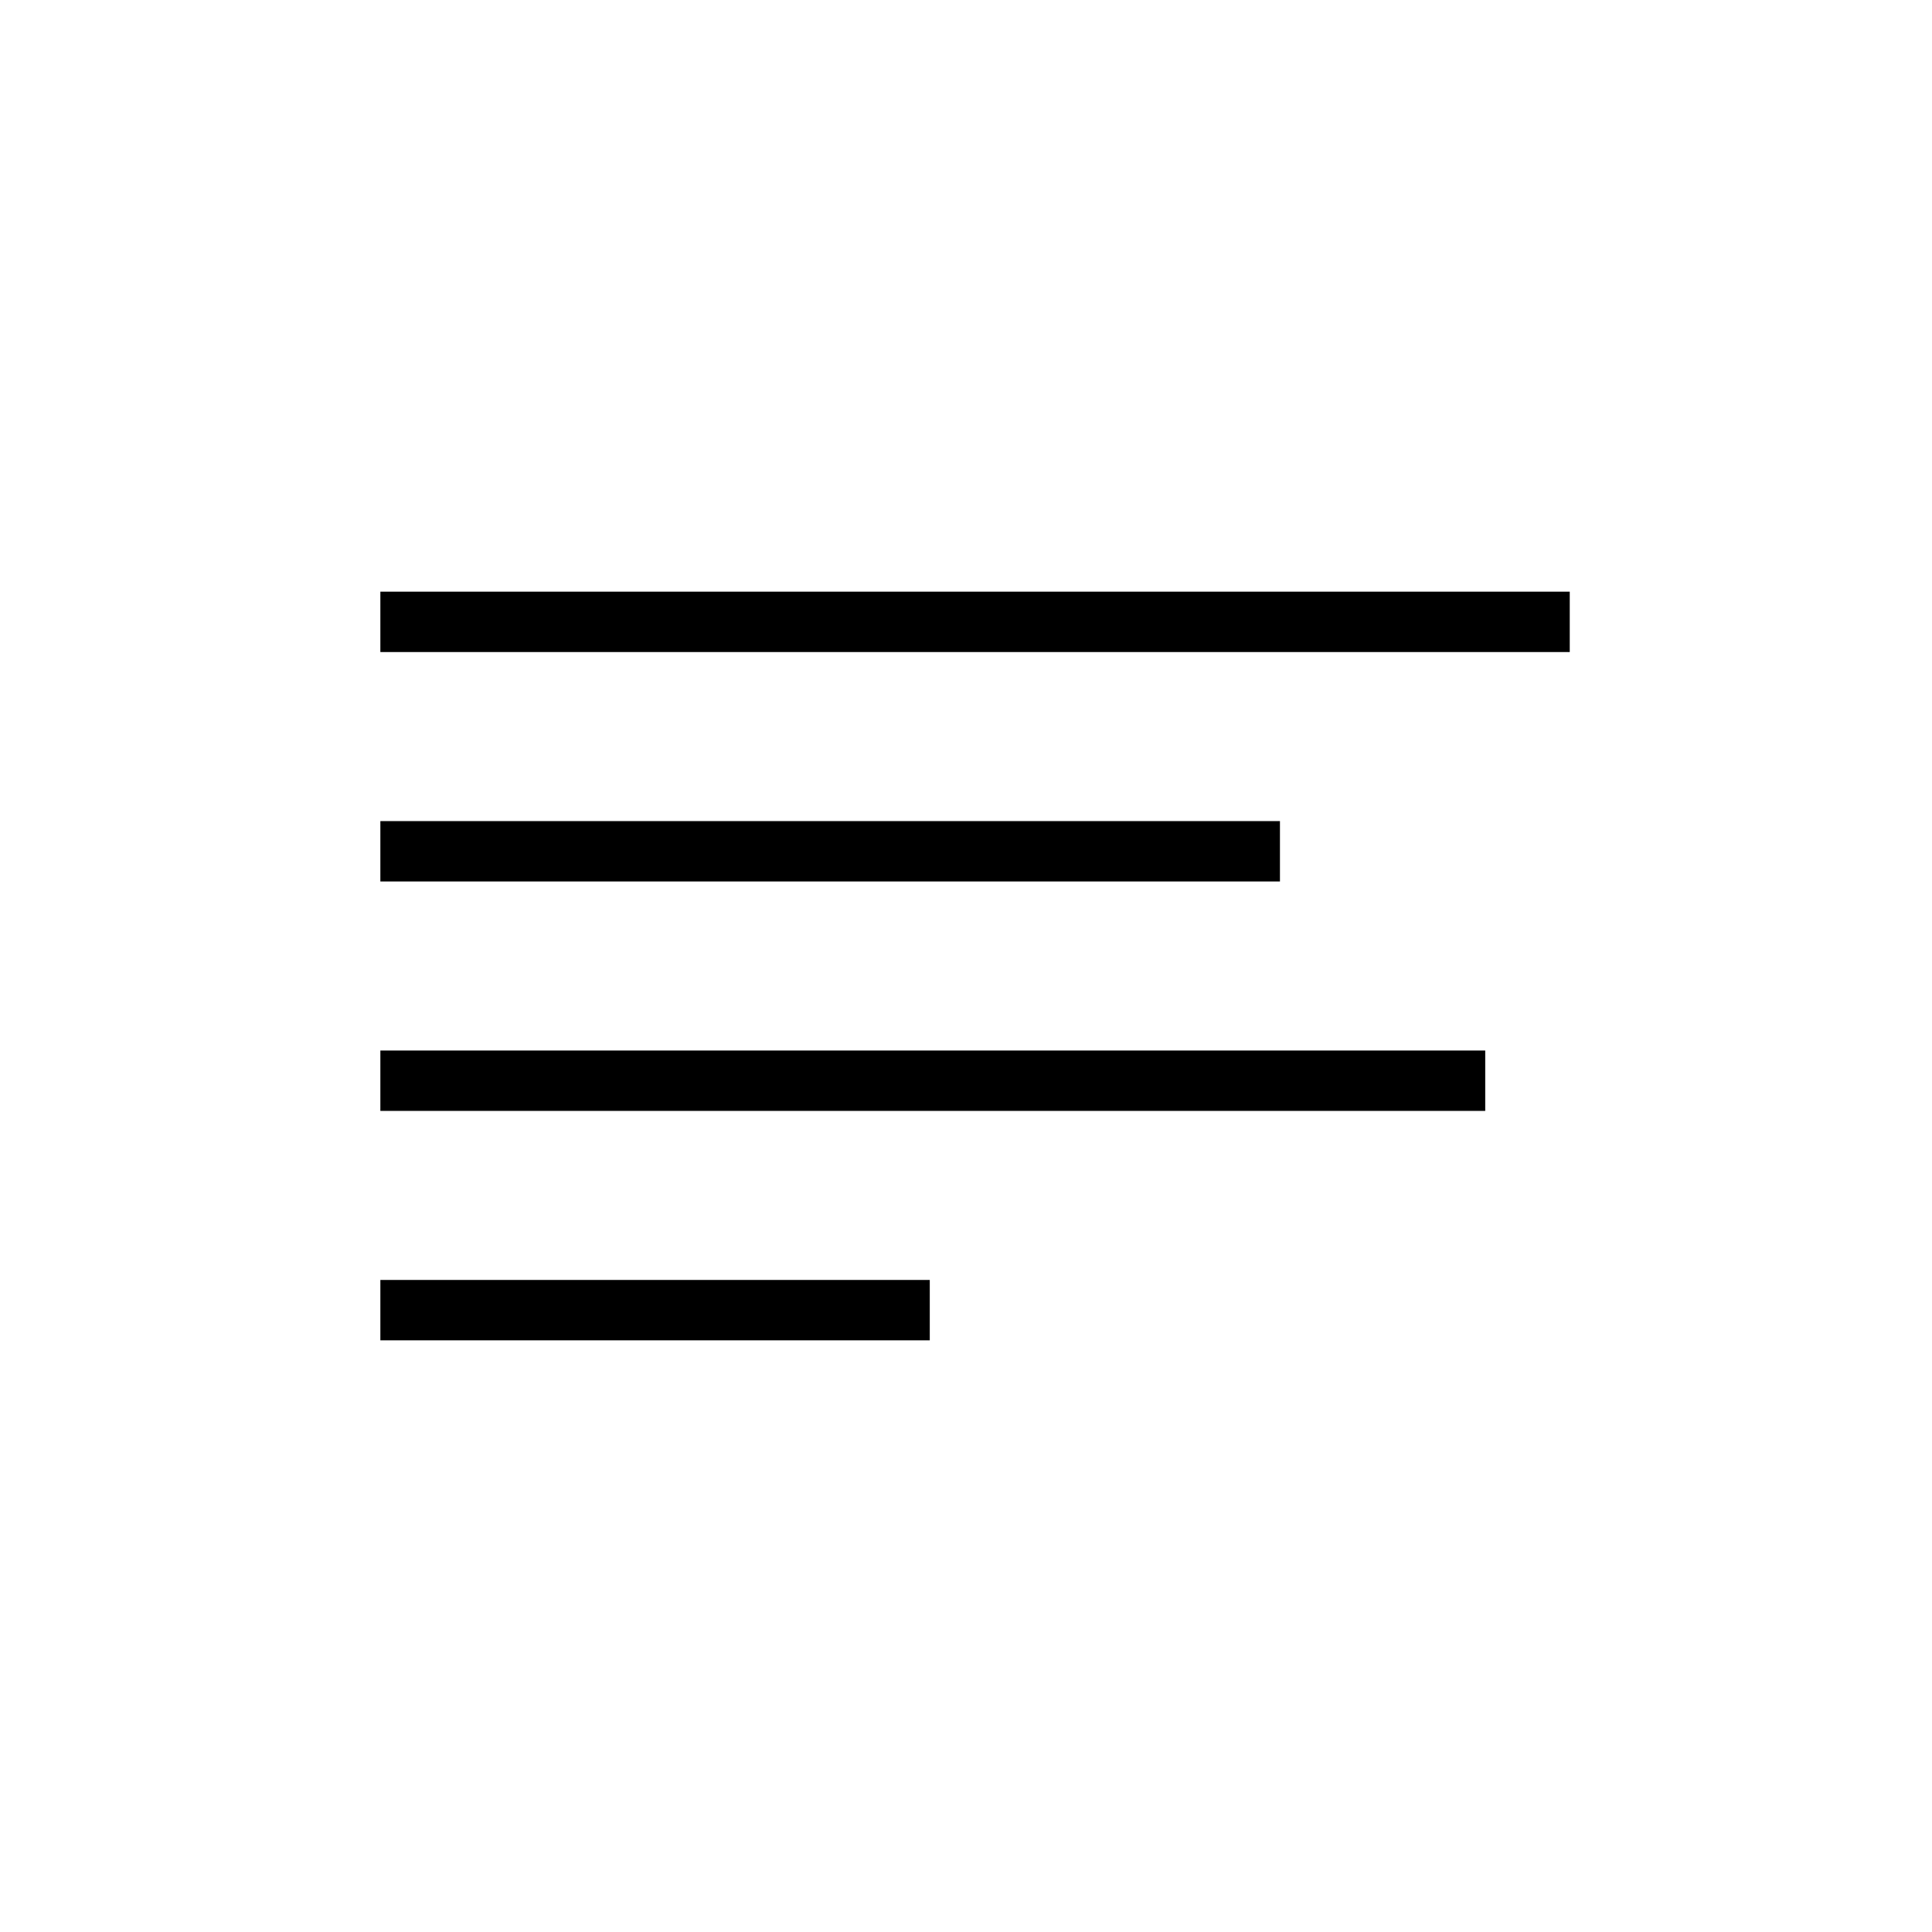 <?xml version="1.0" ?><!DOCTYPE svg  PUBLIC '-//W3C//DTD SVG 1.1//EN'  'http://www.w3.org/Graphics/SVG/1.1/DTD/svg11.dtd'><svg enable-background="new 0 0 32 32" version="1.1" viewBox="0 0 32 32" xml:space="preserve" xmlns="http://www.w3.org/2000/svg" xmlns:xlink="http://www.w3.org/1999/xlink"><g><g id="Guide"/><g id="Basket_Add"/><g id="Schedule"/><g id="Clipboard"/><g id="Align_Left"><g><line fill="none" stroke="#000000" stroke-miterlimit="10" x1="6.3" x2="26" y1="10.3" y2="10.3"/><line fill="none" stroke="#000000" stroke-miterlimit="10" x1="6.3" x2="21.2" y1="14.1" y2="14.1"/><line fill="none" stroke="#000000" stroke-miterlimit="10" x1="6.3" x2="24.6" y1="17.9" y2="17.9"/><line fill="none" stroke="#000000" stroke-miterlimit="10" x1="6.3" x2="15.4" y1="21.7" y2="21.7"/></g></g><g id="Align_Right"/><g id="Align_Center_1_"/><g id="Justify"/><g id="Document"/><g id="New_Document"/><g id="Cart"/></g></svg>